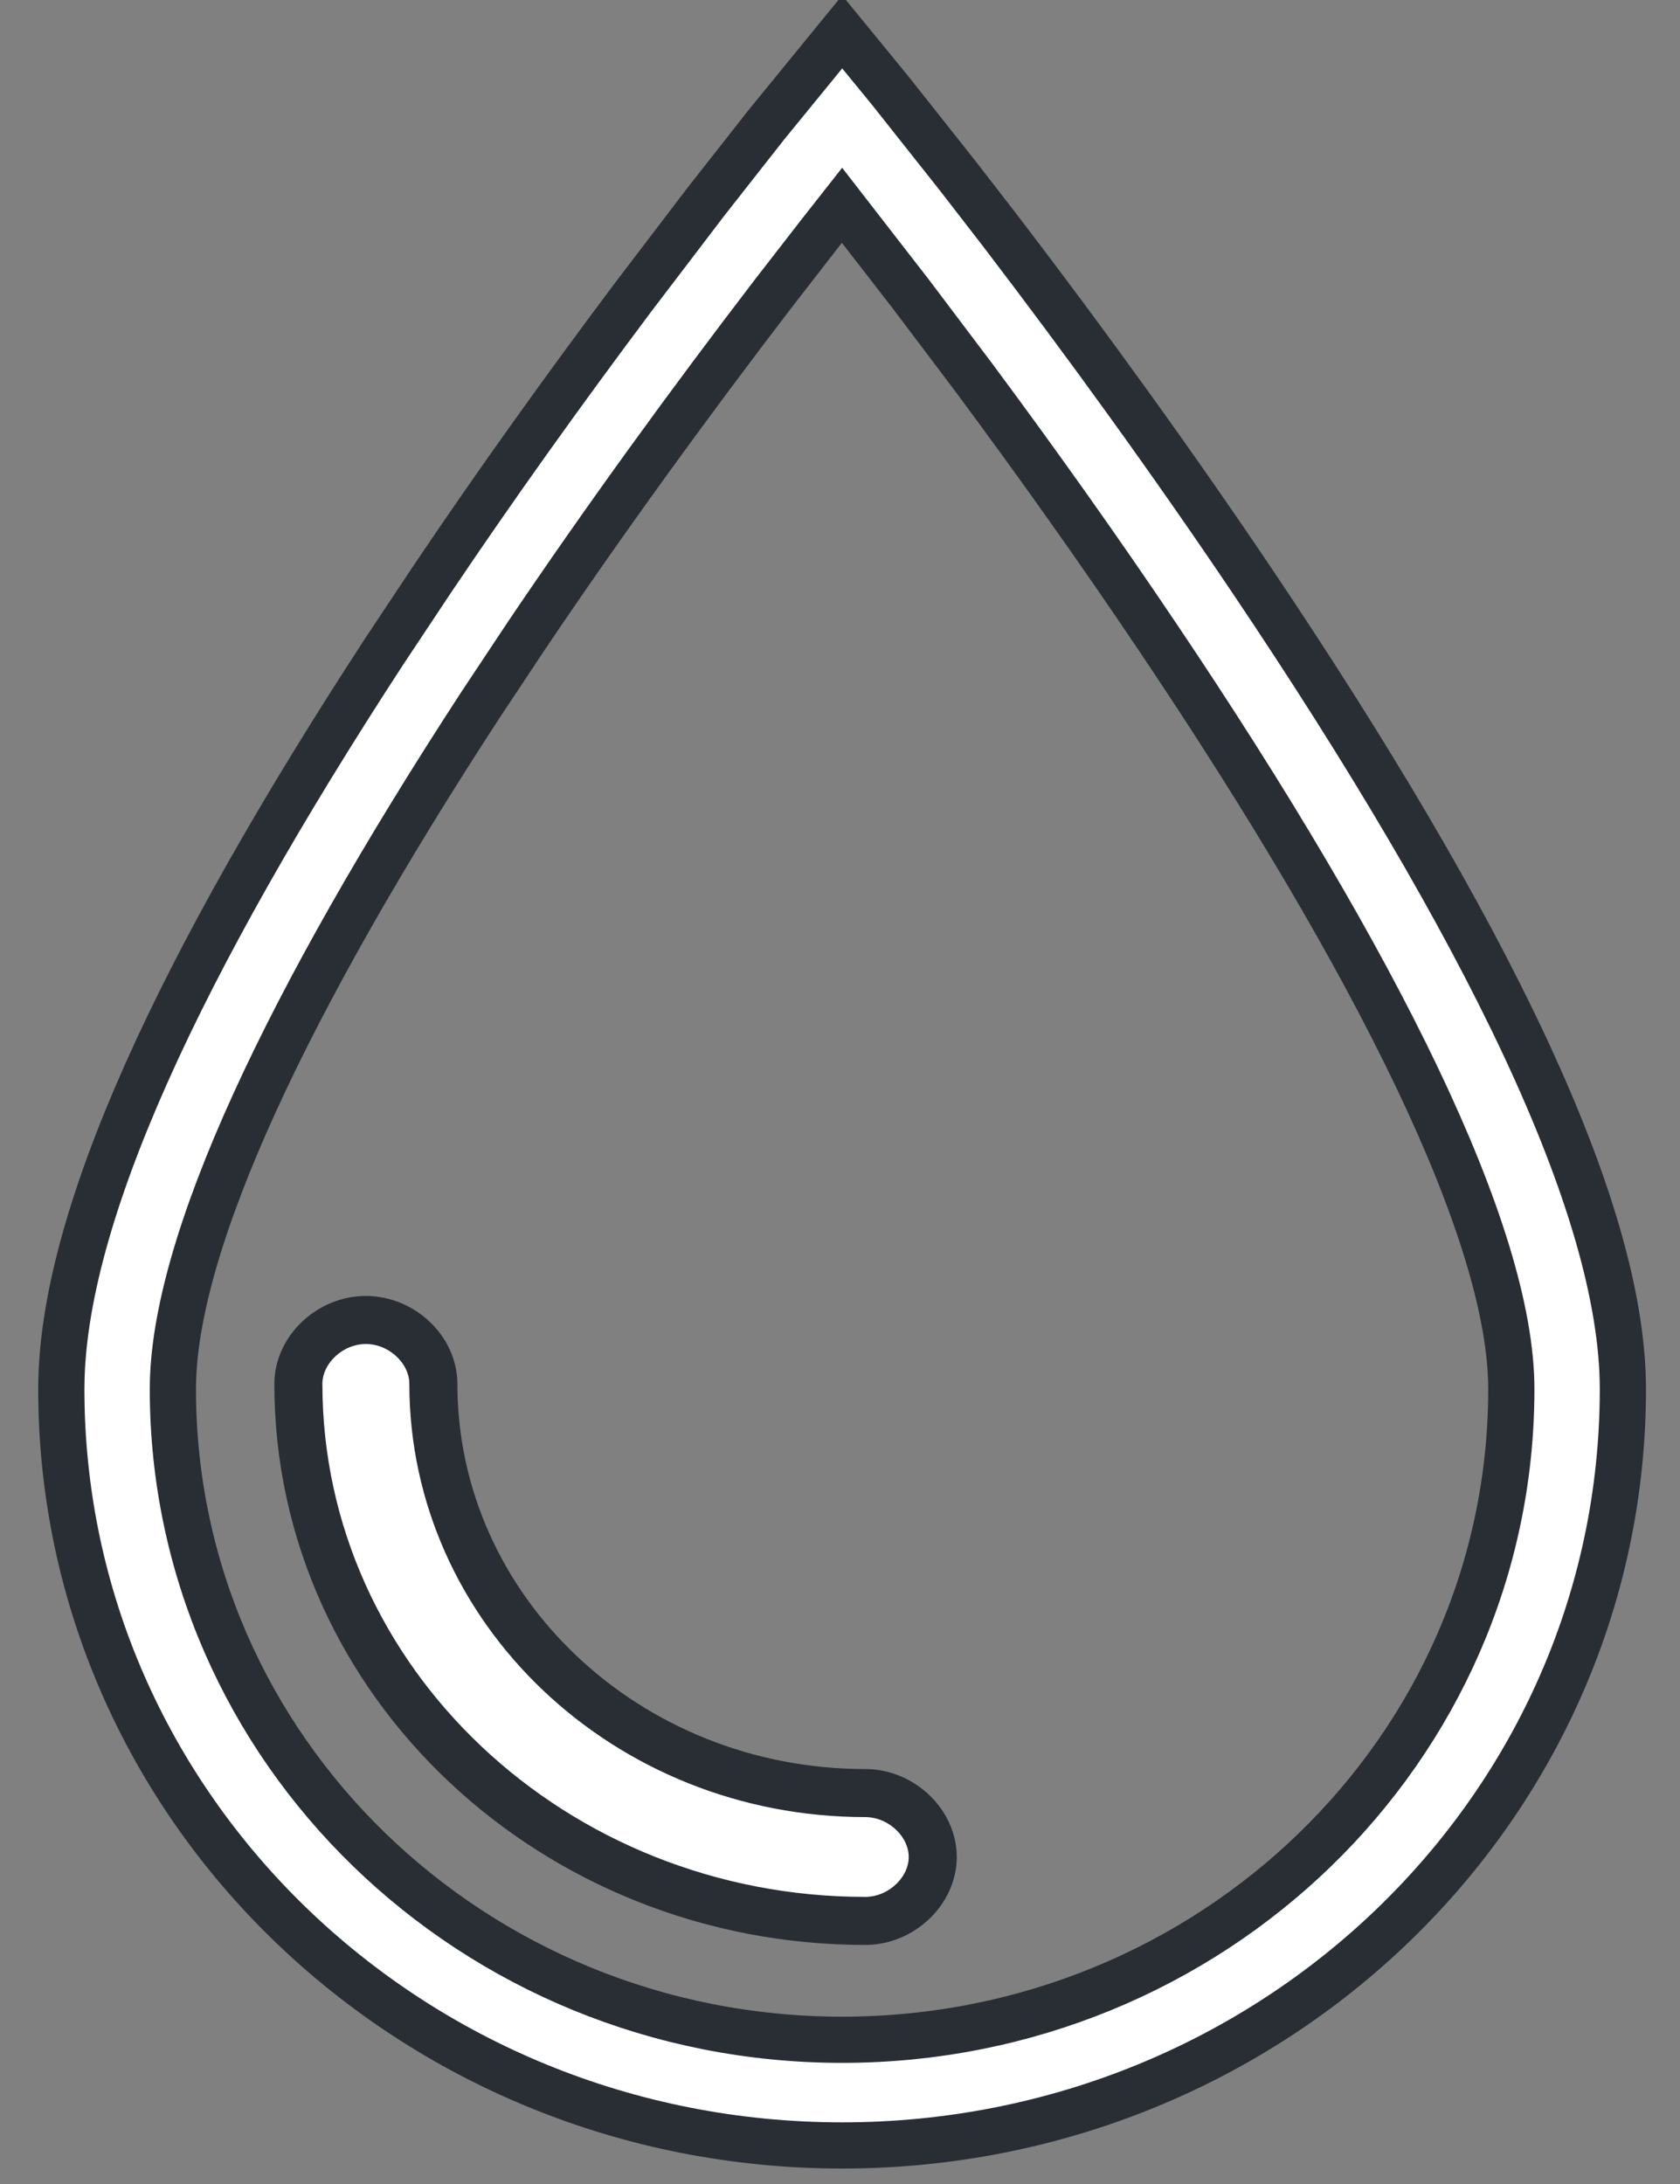 <svg xmlns="http://www.w3.org/2000/svg" width="20" height="26" viewBox="0 0 20 26">
    <rect x="0" y="0" width="20" height="26" fill="#808080" stroke="none"/>
    <g fill="#FFF" stroke="#292D34">
        <path stroke-width=".55" d="M9.296 0l.573.7.8 1.01.516.667c1.019 1.334 2.037 2.74 2.989 4.154 2.766 4.113 4.416 7.448 4.416 9.627 0 4.98-4.163 9.003-9.295 9.003S0 21.138 0 16.158c0-2.043 1.423-5.07 3.841-8.778l.576-.867c.76-1.13 1.565-2.253 2.378-3.338l.873-1.146.724-.922L9.296 0zm.813 3.115l-.815-1.051-.258.328-.556.717C7.476 4.419 6.472 5.8 5.536 7.189l-.547.824c-2.296 3.523-3.661 6.409-3.661 8.145 0 4.29 3.575 7.745 7.967 7.745 4.392 0 7.967-3.454 7.967-7.745 0-1.848-1.583-5.048-4.208-8.95-.702-1.045-1.442-2.085-2.192-3.095l-.753-.998z" transform="translate(.73 .38)"/>
        <path stroke-width=".572" d="M9.57 22.488c-3.695 0-6.748-2.841-6.748-6.393 0-.406.375-.761.803-.761.429 0 .804.355.804.76 0 2.69 2.303 4.872 5.141 4.872.429 0 .804.355.804.761s-.375.761-.804.761z" transform="translate(.73 .38)"/>
    </g>
</svg>
